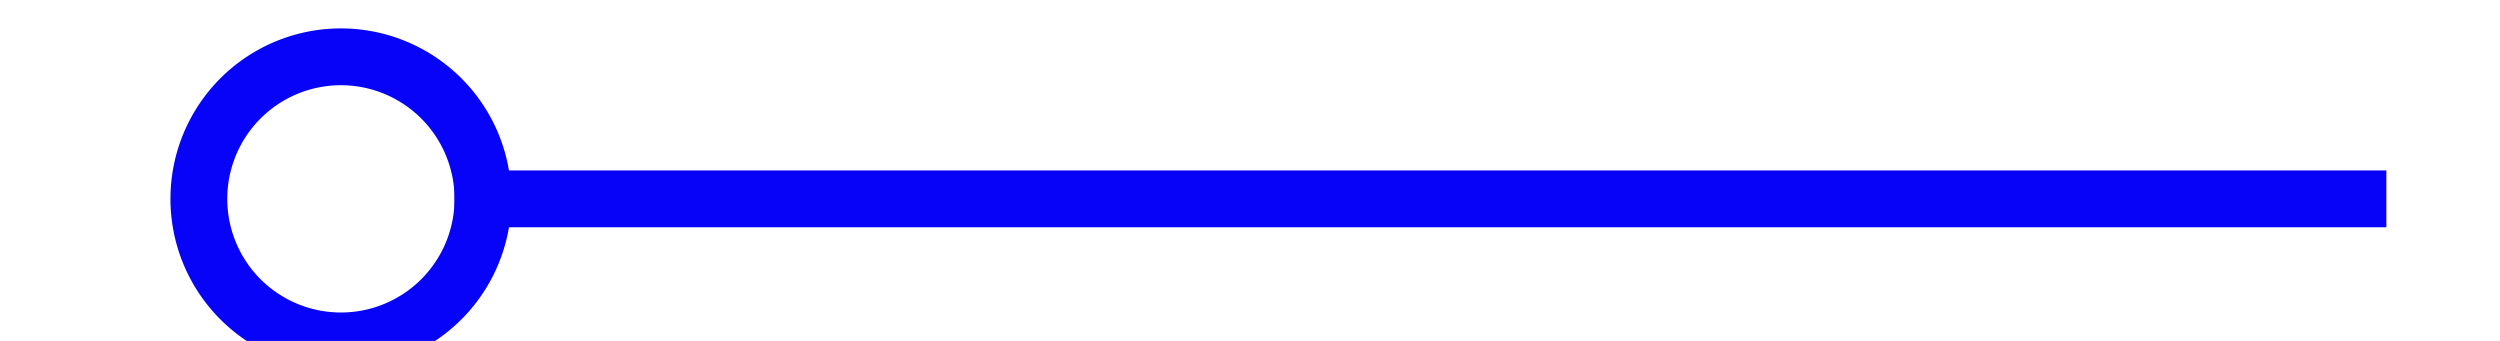 ﻿<?xml version="1.0" encoding="utf-8"?>
<svg version="1.1" xmlns:xlink="http://www.w3.org/1999/xlink" width="44px" height="6px" preserveAspectRatio="xMinYMid meet" viewBox="460 1715  44 4" xmlns="http://www.w3.org/2000/svg">
  <path d="M 466 1714.5  A 3 3 0 0 0 463 1717.5 A 3 3 0 0 0 466 1720.5 A 3 3 0 0 0 469 1717.5 A 3 3 0 0 0 466 1714.5 Z M 466 1715.5  A 2 2 0 0 1 468 1717.5 A 2 2 0 0 1 466 1719.5 A 2 2 0 0 1 464 1717.5 A 2 2 0 0 1 466 1715.5 Z " fill-rule="nonzero" fill="#0702f8" stroke="none" />
  <path d="M 468 1717.5  L 502 1717.5  " stroke-width="1" stroke="#0702f8" fill="none" />
</svg>